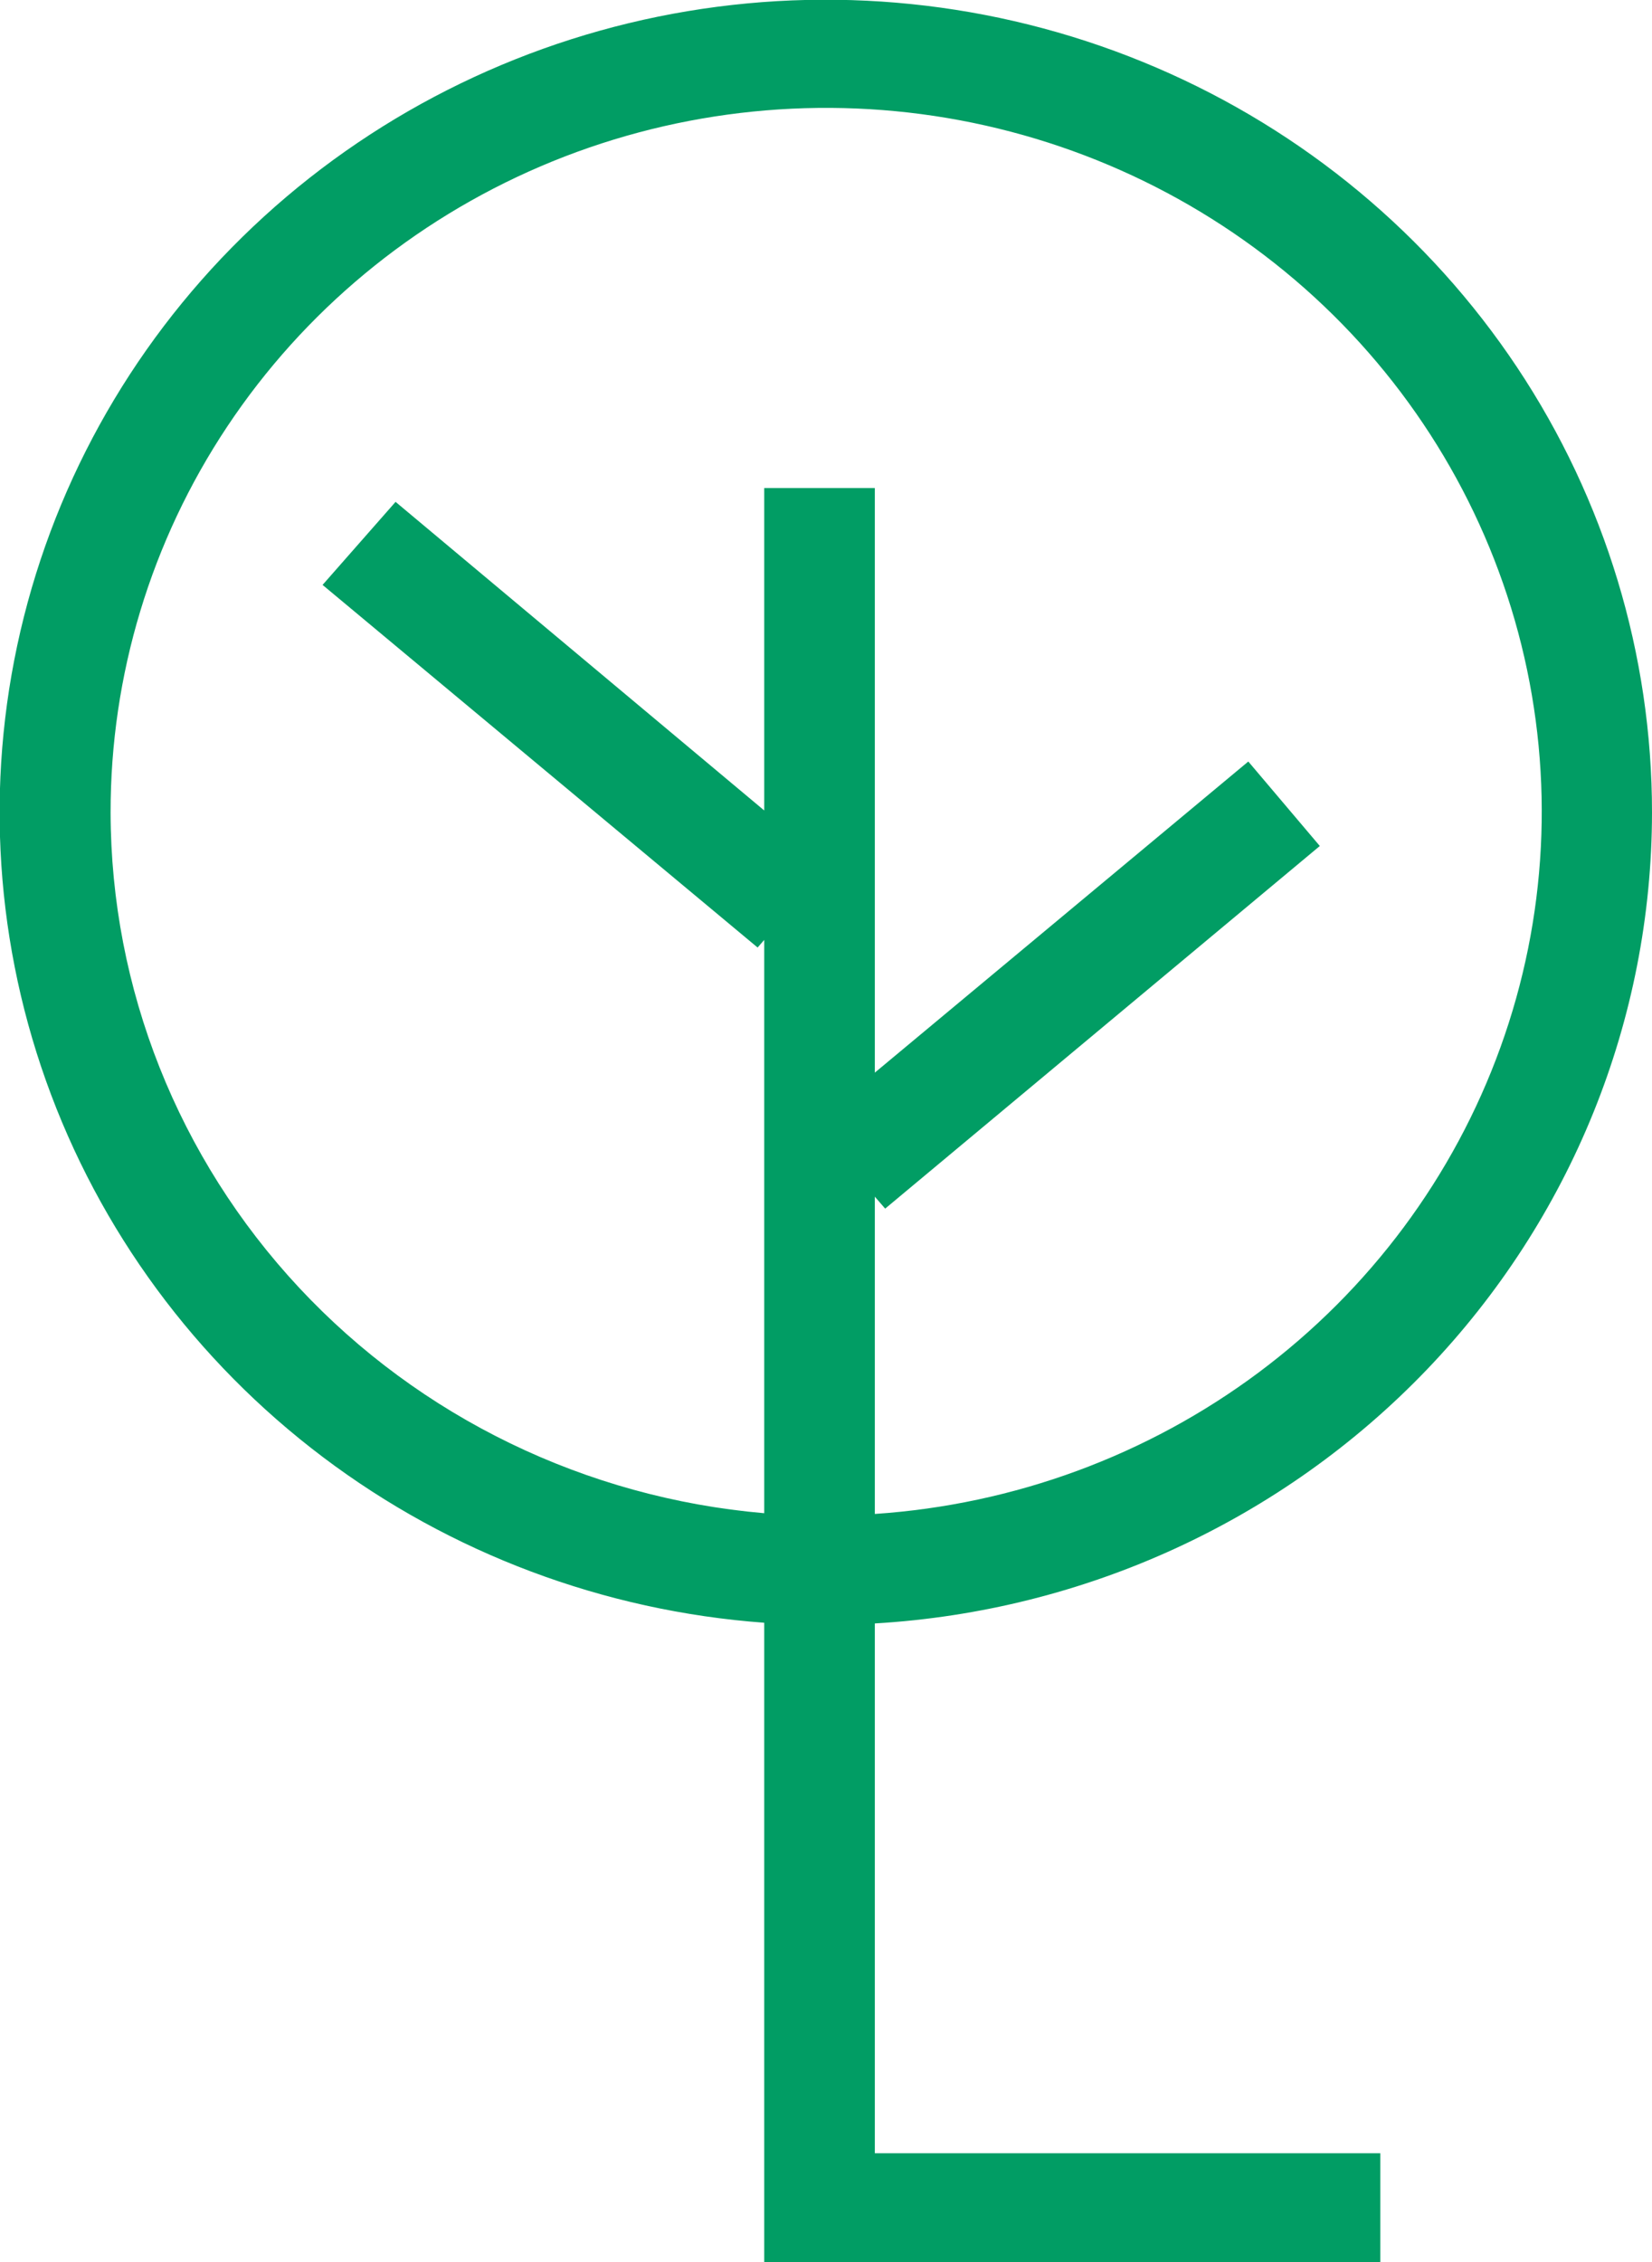 <svg width="38" height="52" viewBox="0 0 38 52" fill="none" xmlns="http://www.w3.org/2000/svg">
<g clip-path="url(#clip0)">
<path d="M38 18.681C38.001 15.045 36.923 11.488 34.898 8.446C32.873 5.404 29.988 3.008 26.599 1.554C23.209 0.099 19.461 -0.351 15.815 0.257C12.168 0.866 8.782 2.507 6.07 4.98C3.359 7.452 1.44 10.649 0.55 14.178C-0.34 17.707 -0.164 21.414 1.058 24.846C2.28 28.277 4.494 31.284 7.429 33.497C10.363 35.71 13.891 37.033 17.579 37.304V52H31.75V49.499H20.123V37.32C24.957 37.036 29.499 34.949 32.821 31.485C36.143 28.021 37.995 23.442 38 18.681ZM2.544 18.681C2.54 15.527 3.473 12.44 5.23 9.801C6.987 7.162 9.491 5.085 12.432 3.825C15.374 2.566 18.627 2.18 21.789 2.713C24.951 3.247 27.886 4.678 30.233 6.829C32.579 8.981 34.234 11.76 34.995 14.824C35.755 17.888 35.589 21.104 34.514 24.076C33.44 27.049 31.506 29.647 28.949 31.553C26.392 33.459 23.325 34.588 20.123 34.803V27.509L20.361 27.784L30.359 19.448L28.714 17.506L20.123 24.658V11.22H17.579V18.631L9.099 11.537L7.42 13.446L17.427 21.782L17.579 21.607V34.786C13.48 34.432 9.663 32.583 6.881 29.603C4.098 26.622 2.551 22.726 2.544 18.681Z" fill="#019D64"/>
</g>
<defs>
<clipPath id="clip0">
<rect width="38" height="52" fill="white"/>
</clipPath>
</defs>
</svg>
